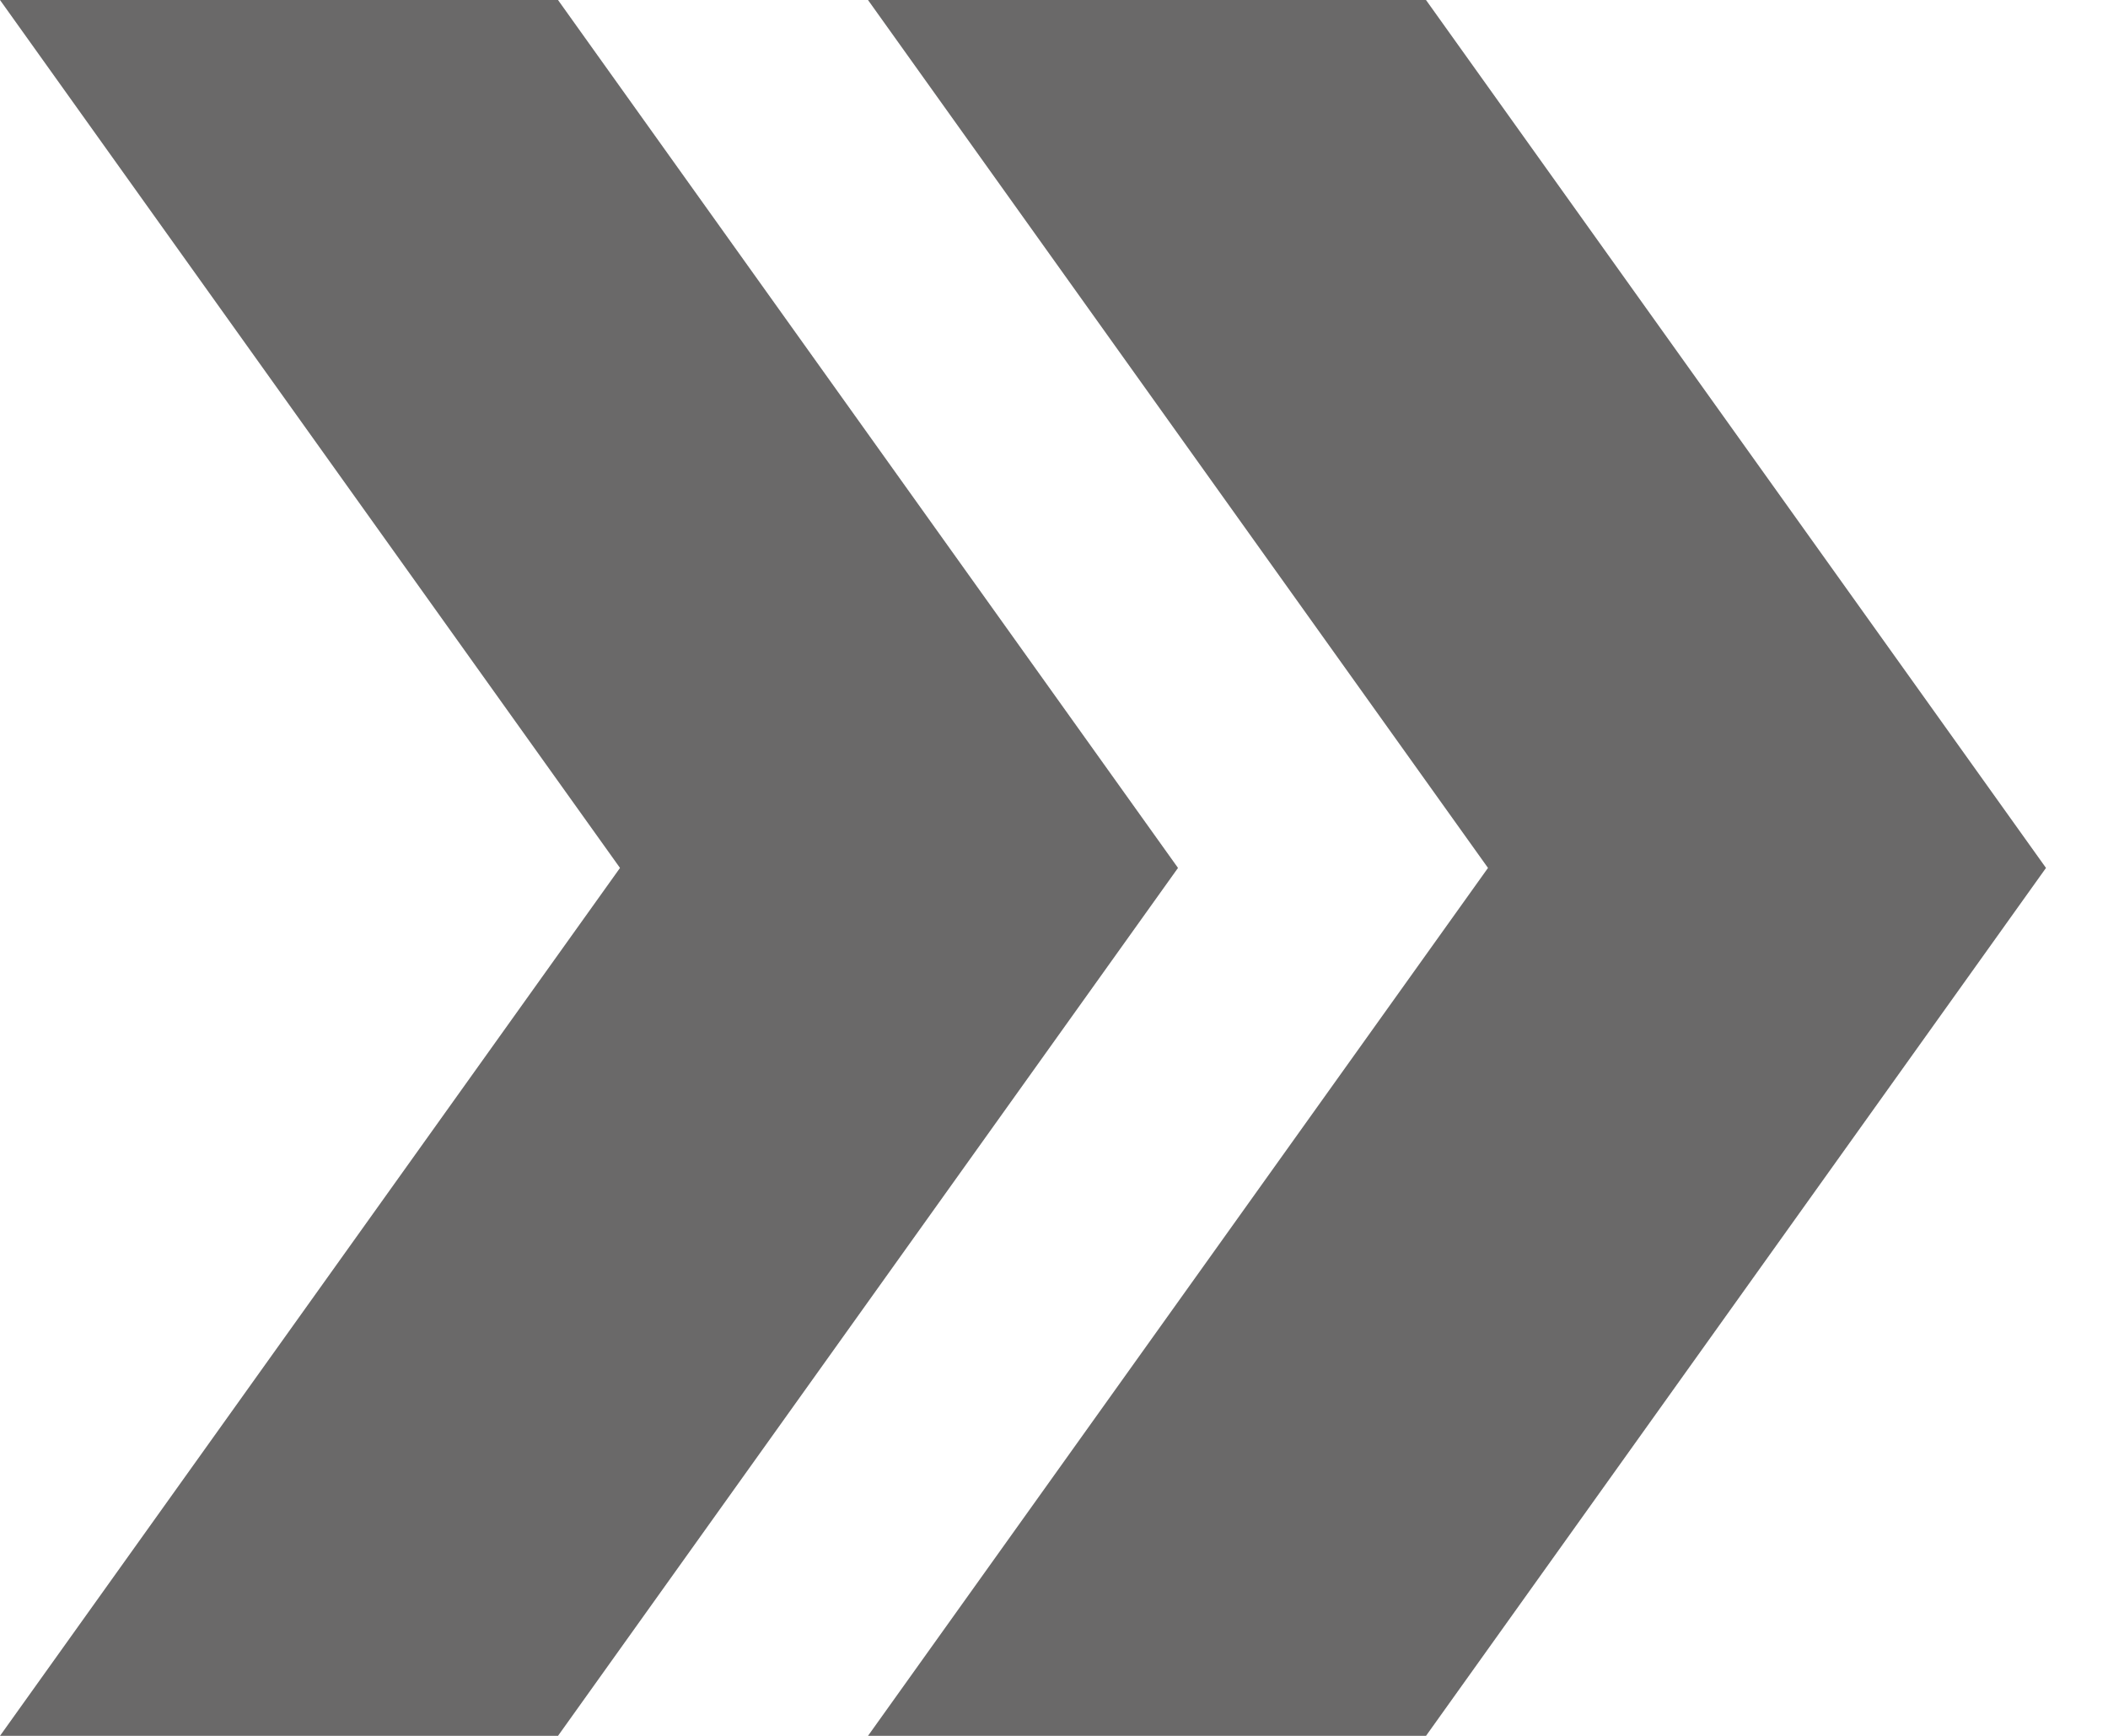 <svg width="17" height="14" viewBox="0 0 17 14" fill="none" xmlns="http://www.w3.org/2000/svg">
<path d="M11.5 0H7L12 7L7 14H11.5L16.5 7L11.5 0Z" fill="#161515" fill-opacity="0.64"/>
<path d="M4.5 0H0L5 7L0 14H4.5L9.5 7L4.5 0Z" fill="#161515" fill-opacity="0.64"/>
</svg>
